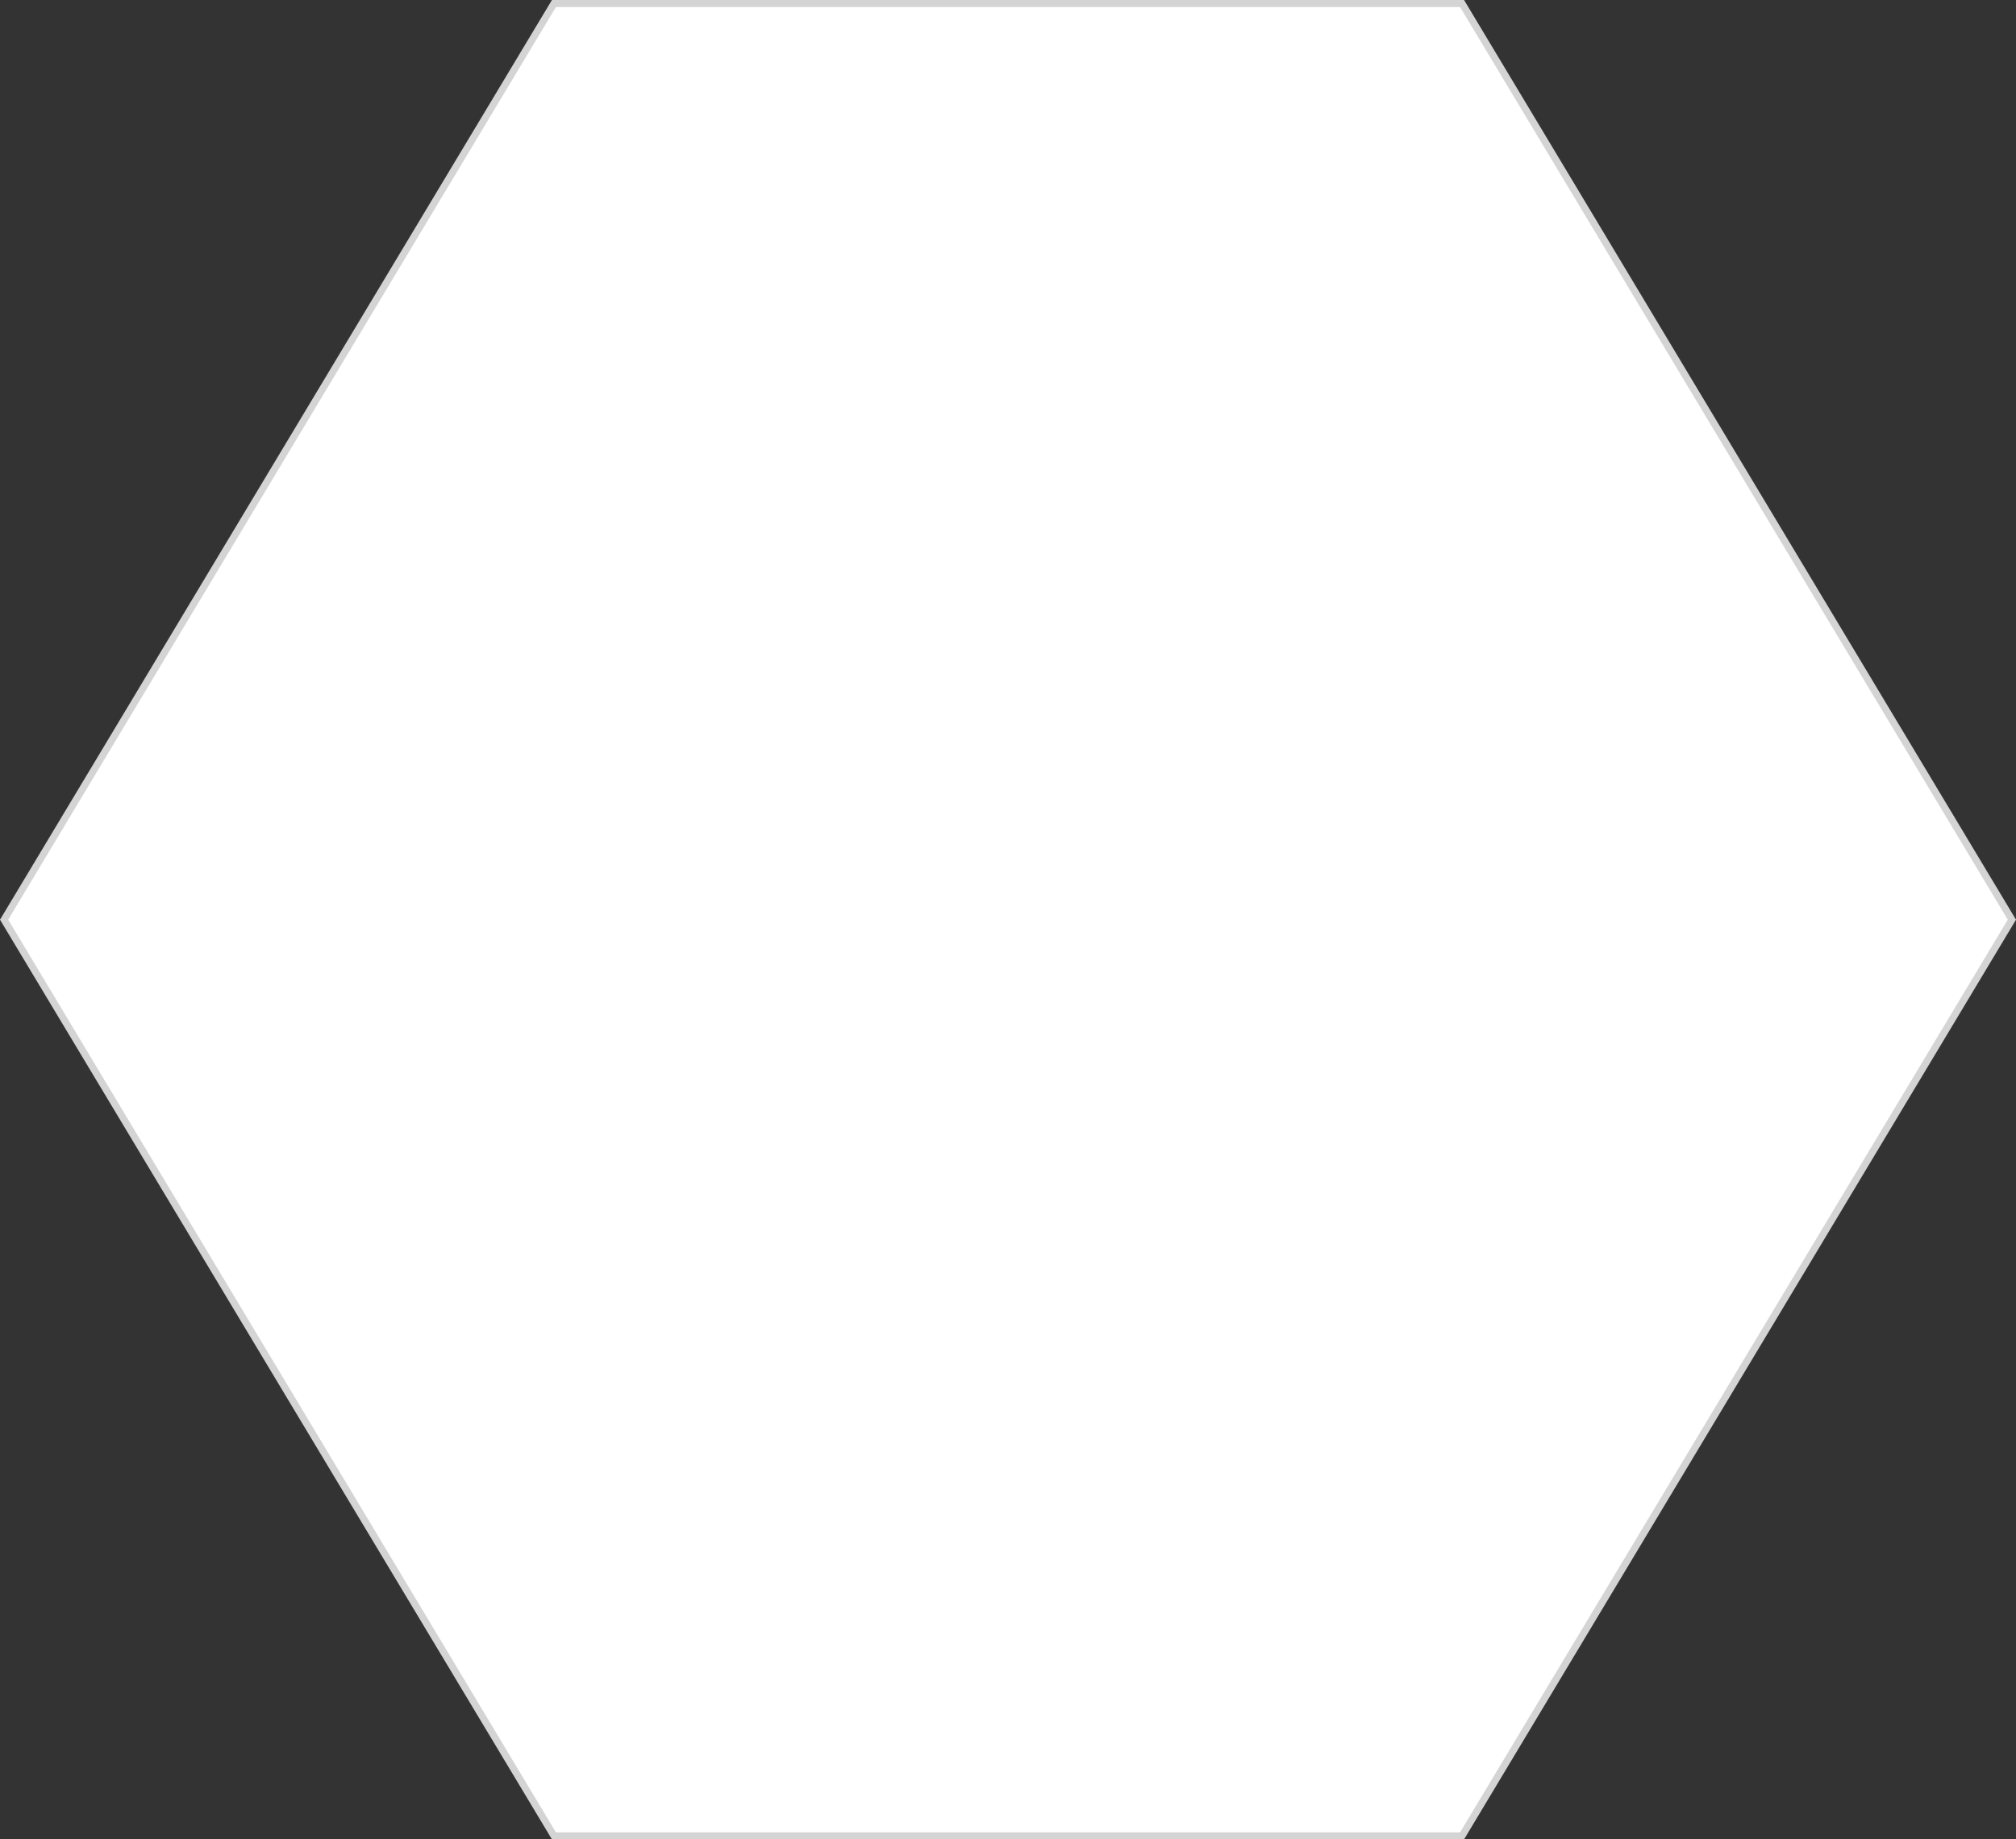 ﻿<?xml version="1.0" encoding="utf-8"?>
<svg version="1.1" xmlns:xlink="http://www.w3.org/1999/xlink" width="286px" height="261px" xmlns="http://www.w3.org/2000/svg">
  <rect width="100%" height="100%" fill="#333333" stroke="none"/>
  <g transform="matrix(1 0 0 1 -407 -366 )">
    <path d="M 407.583 496.5  L 485.583 366.5  L 614.417 366.5  L 692.417 496.5  L 614.417 626.5  L 485.583 626.5  L 407.583 496.5  Z " fill-rule="nonzero" fill="#ffffff" stroke="none" />
    <path d="M 407 496.5  L 485.3 366  L 614.7 366  L 693 496.5  L 614.7 627  L 485.3 627  L 407 496.5  Z M 485.865 367  L 408.165 496.5  L 485.865 626  L 614.135 626  L 691.835 496.5  L 614.135 367  L 485.865 367  Z " fill-rule="nonzero" fill="#d4d4d4" stroke="none" />
  </g>
</svg>
